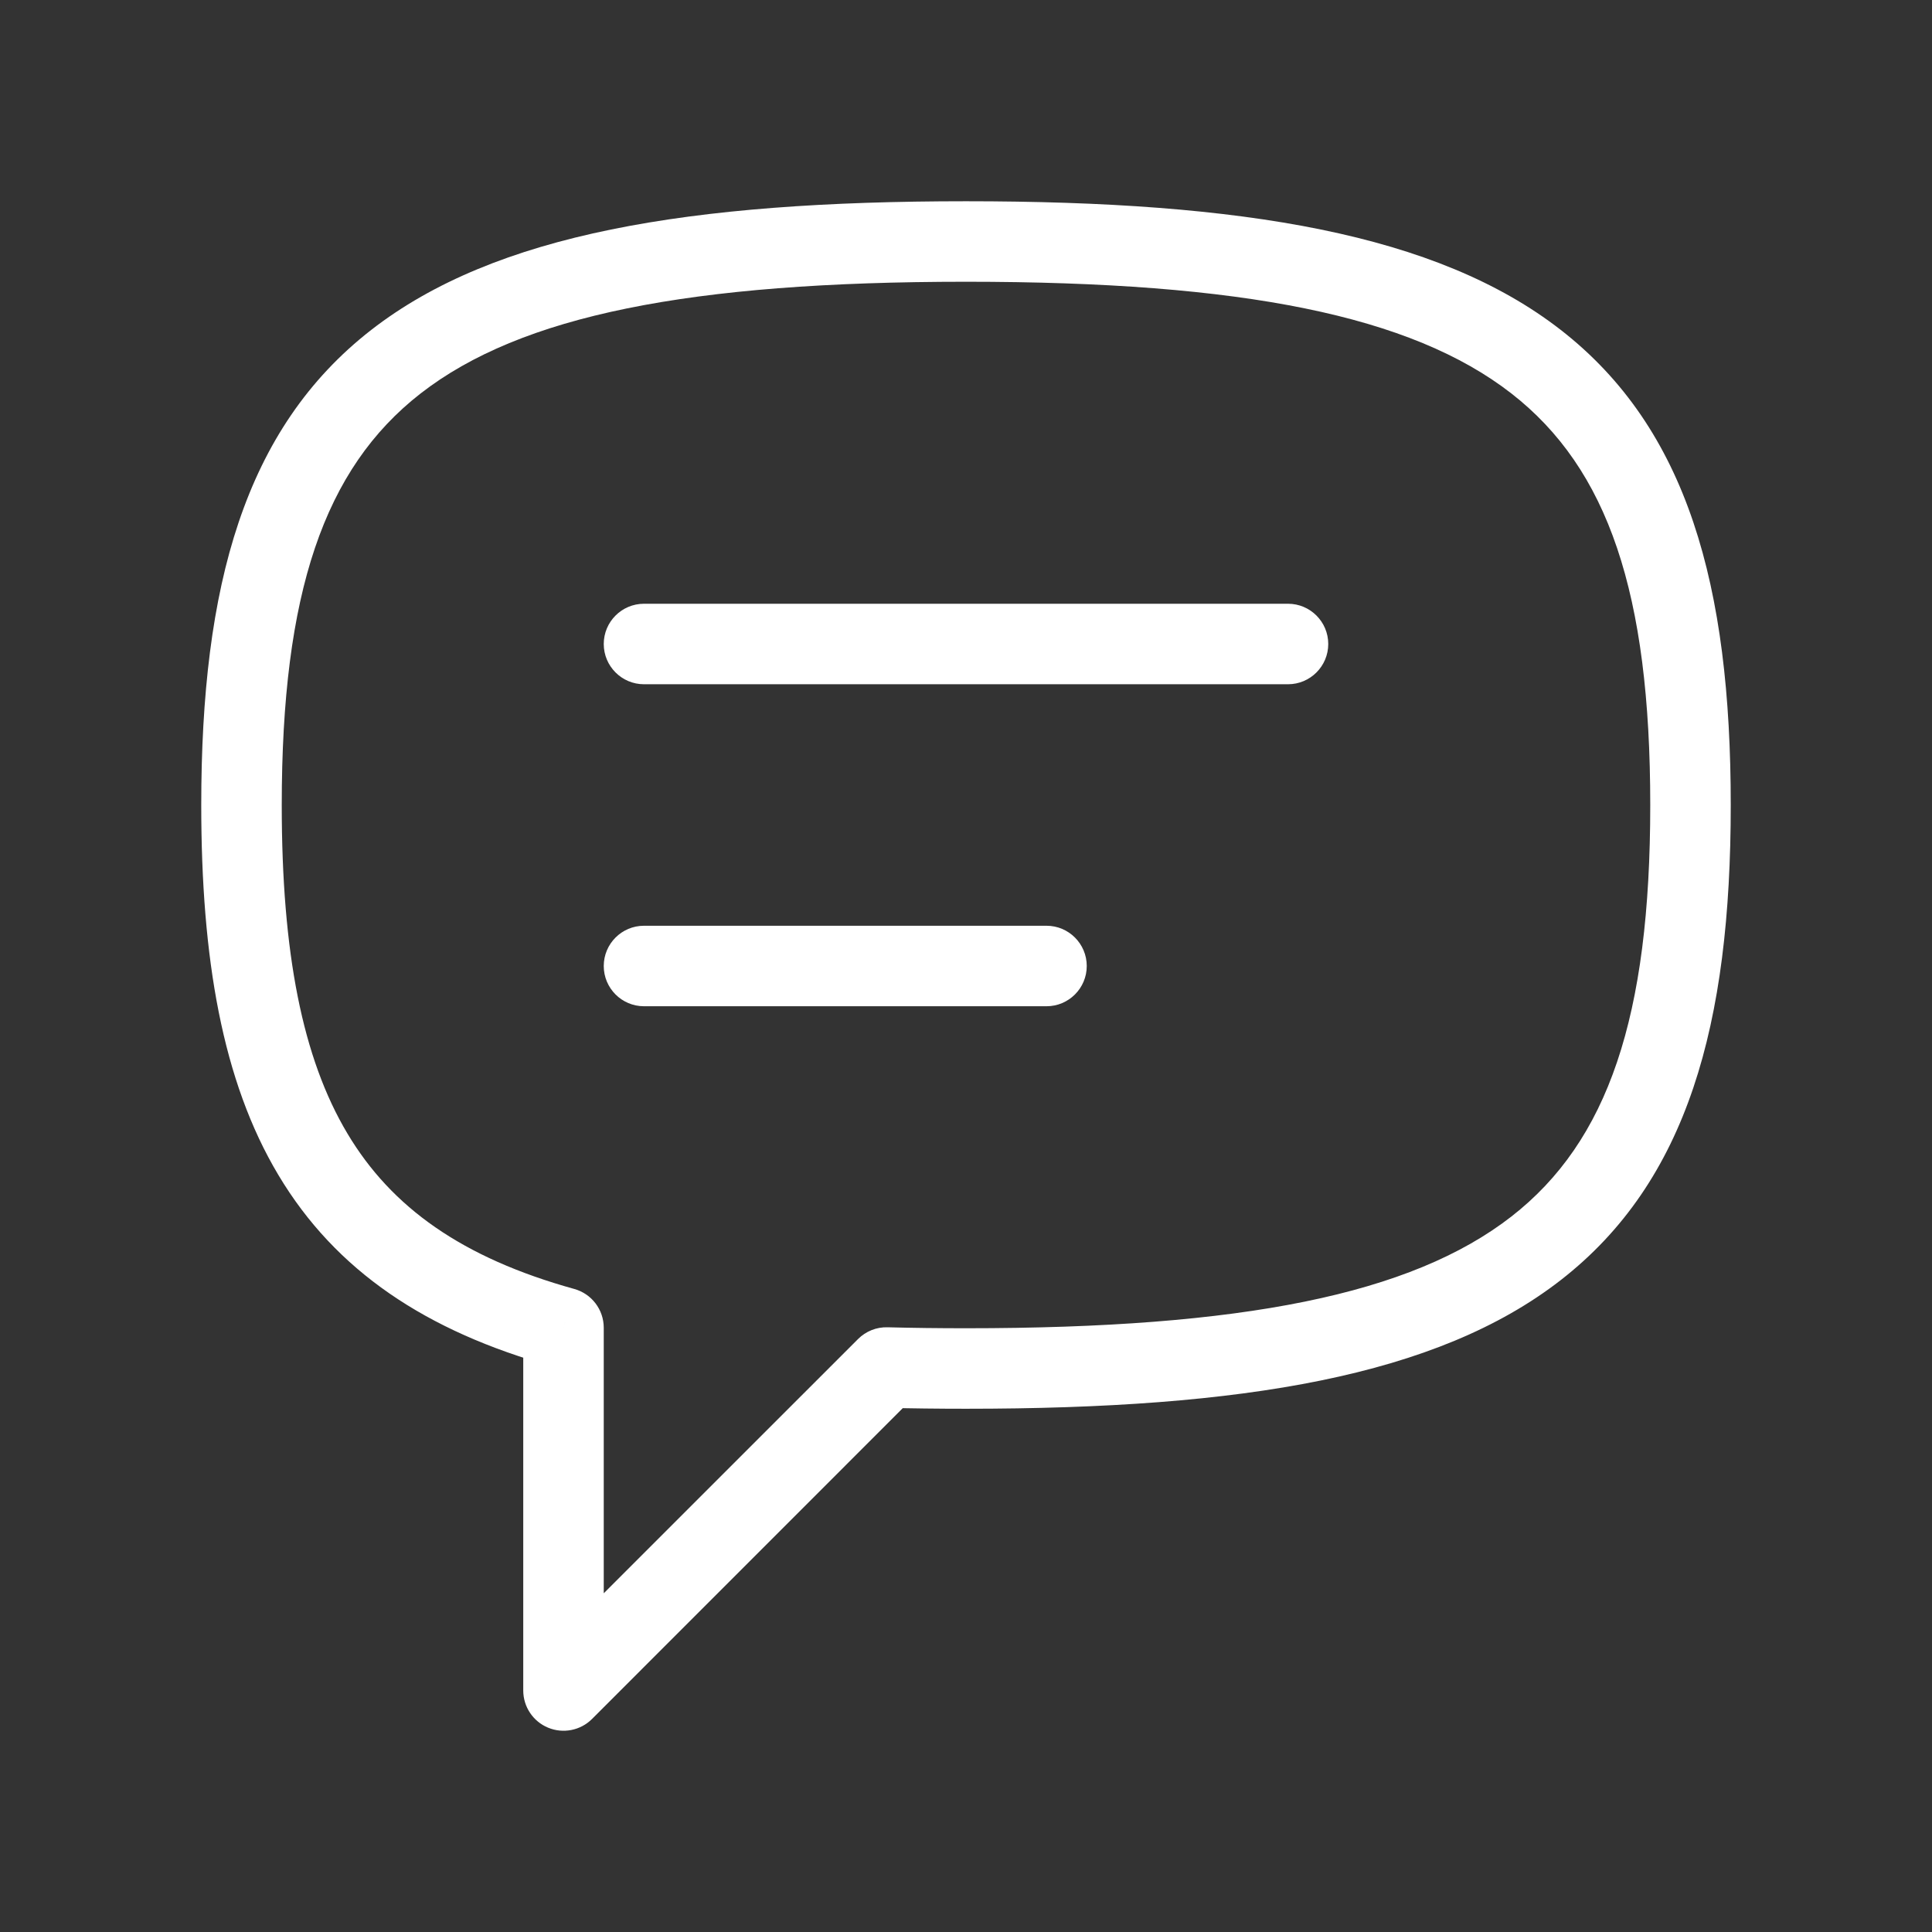 <svg width="24" height="24" viewBox="0 0 24 24" fill="none" xmlns="http://www.w3.org/2000/svg">
<rect x="0" y="0" width="24" height="24" fill="#333333" stroke="none"/>
<path d="M8 7.5C7.724 7.5 7.5 7.724 7.5 8C7.5 8.276 7.724 8.5 8 8.5V7.5ZM16 8.5C16.276 8.5 16.5 8.276 16.5 8C16.5 7.724 16.276 7.5 16 7.5V8.5ZM8 11.5C7.724 11.5 7.5 11.724 7.5 12C7.5 12.276 7.724 12.5 8 12.5V11.5ZM13 12.5C13.276 12.5 13.5 12.276 13.5 12C13.5 11.724 13.276 11.5 13 11.5V12.5ZM7 16.494H7.5C7.5 16.269 7.35 16.072 7.134 16.012L7 16.494ZM11.012 16.988L11.025 16.488C10.888 16.484 10.756 16.537 10.659 16.634L11.012 16.988ZM7 21H6.5C6.5 21.202 6.622 21.385 6.809 21.462C6.995 21.539 7.211 21.497 7.354 21.354L7 21ZM8 8.5H16V7.5H8V8.5ZM8 12.5H13V11.5H8V12.5ZM3.5 10C3.5 7.369 4.024 5.822 5.226 4.887C6.47 3.92 8.562 3.5 12 3.5V2.5C8.556 2.5 6.148 2.904 4.612 4.098C3.035 5.325 2.5 7.278 2.5 10H3.5ZM20.5 10C20.5 12.631 19.976 14.178 18.774 15.113C17.53 16.08 15.438 16.5 12 16.5V17.5C15.444 17.5 17.852 17.096 19.388 15.902C20.965 14.675 21.5 12.722 21.5 10H20.5ZM12 3.5C15.438 3.5 17.53 3.92 18.774 4.887C19.976 5.822 20.5 7.369 20.5 10H21.5C21.5 7.278 20.965 5.325 19.388 4.098C17.852 2.904 15.444 2.5 12 2.5V3.5ZM7.134 16.012C5.74 15.625 4.864 14.999 4.317 14.083C3.756 13.145 3.5 11.836 3.5 10H2.5C2.5 11.902 2.76 13.428 3.458 14.596C4.169 15.787 5.293 16.538 6.866 16.976L7.134 16.012ZM12 16.5C11.663 16.5 11.338 16.496 11.025 16.488L10.999 17.488C11.322 17.496 11.655 17.5 12 17.5V16.5ZM6.5 16.494V21H7.5V16.494H6.5ZM7.354 21.354L11.366 17.341L10.659 16.634L6.646 20.646L7.354 21.354Z" fill="white"/>
</svg>

